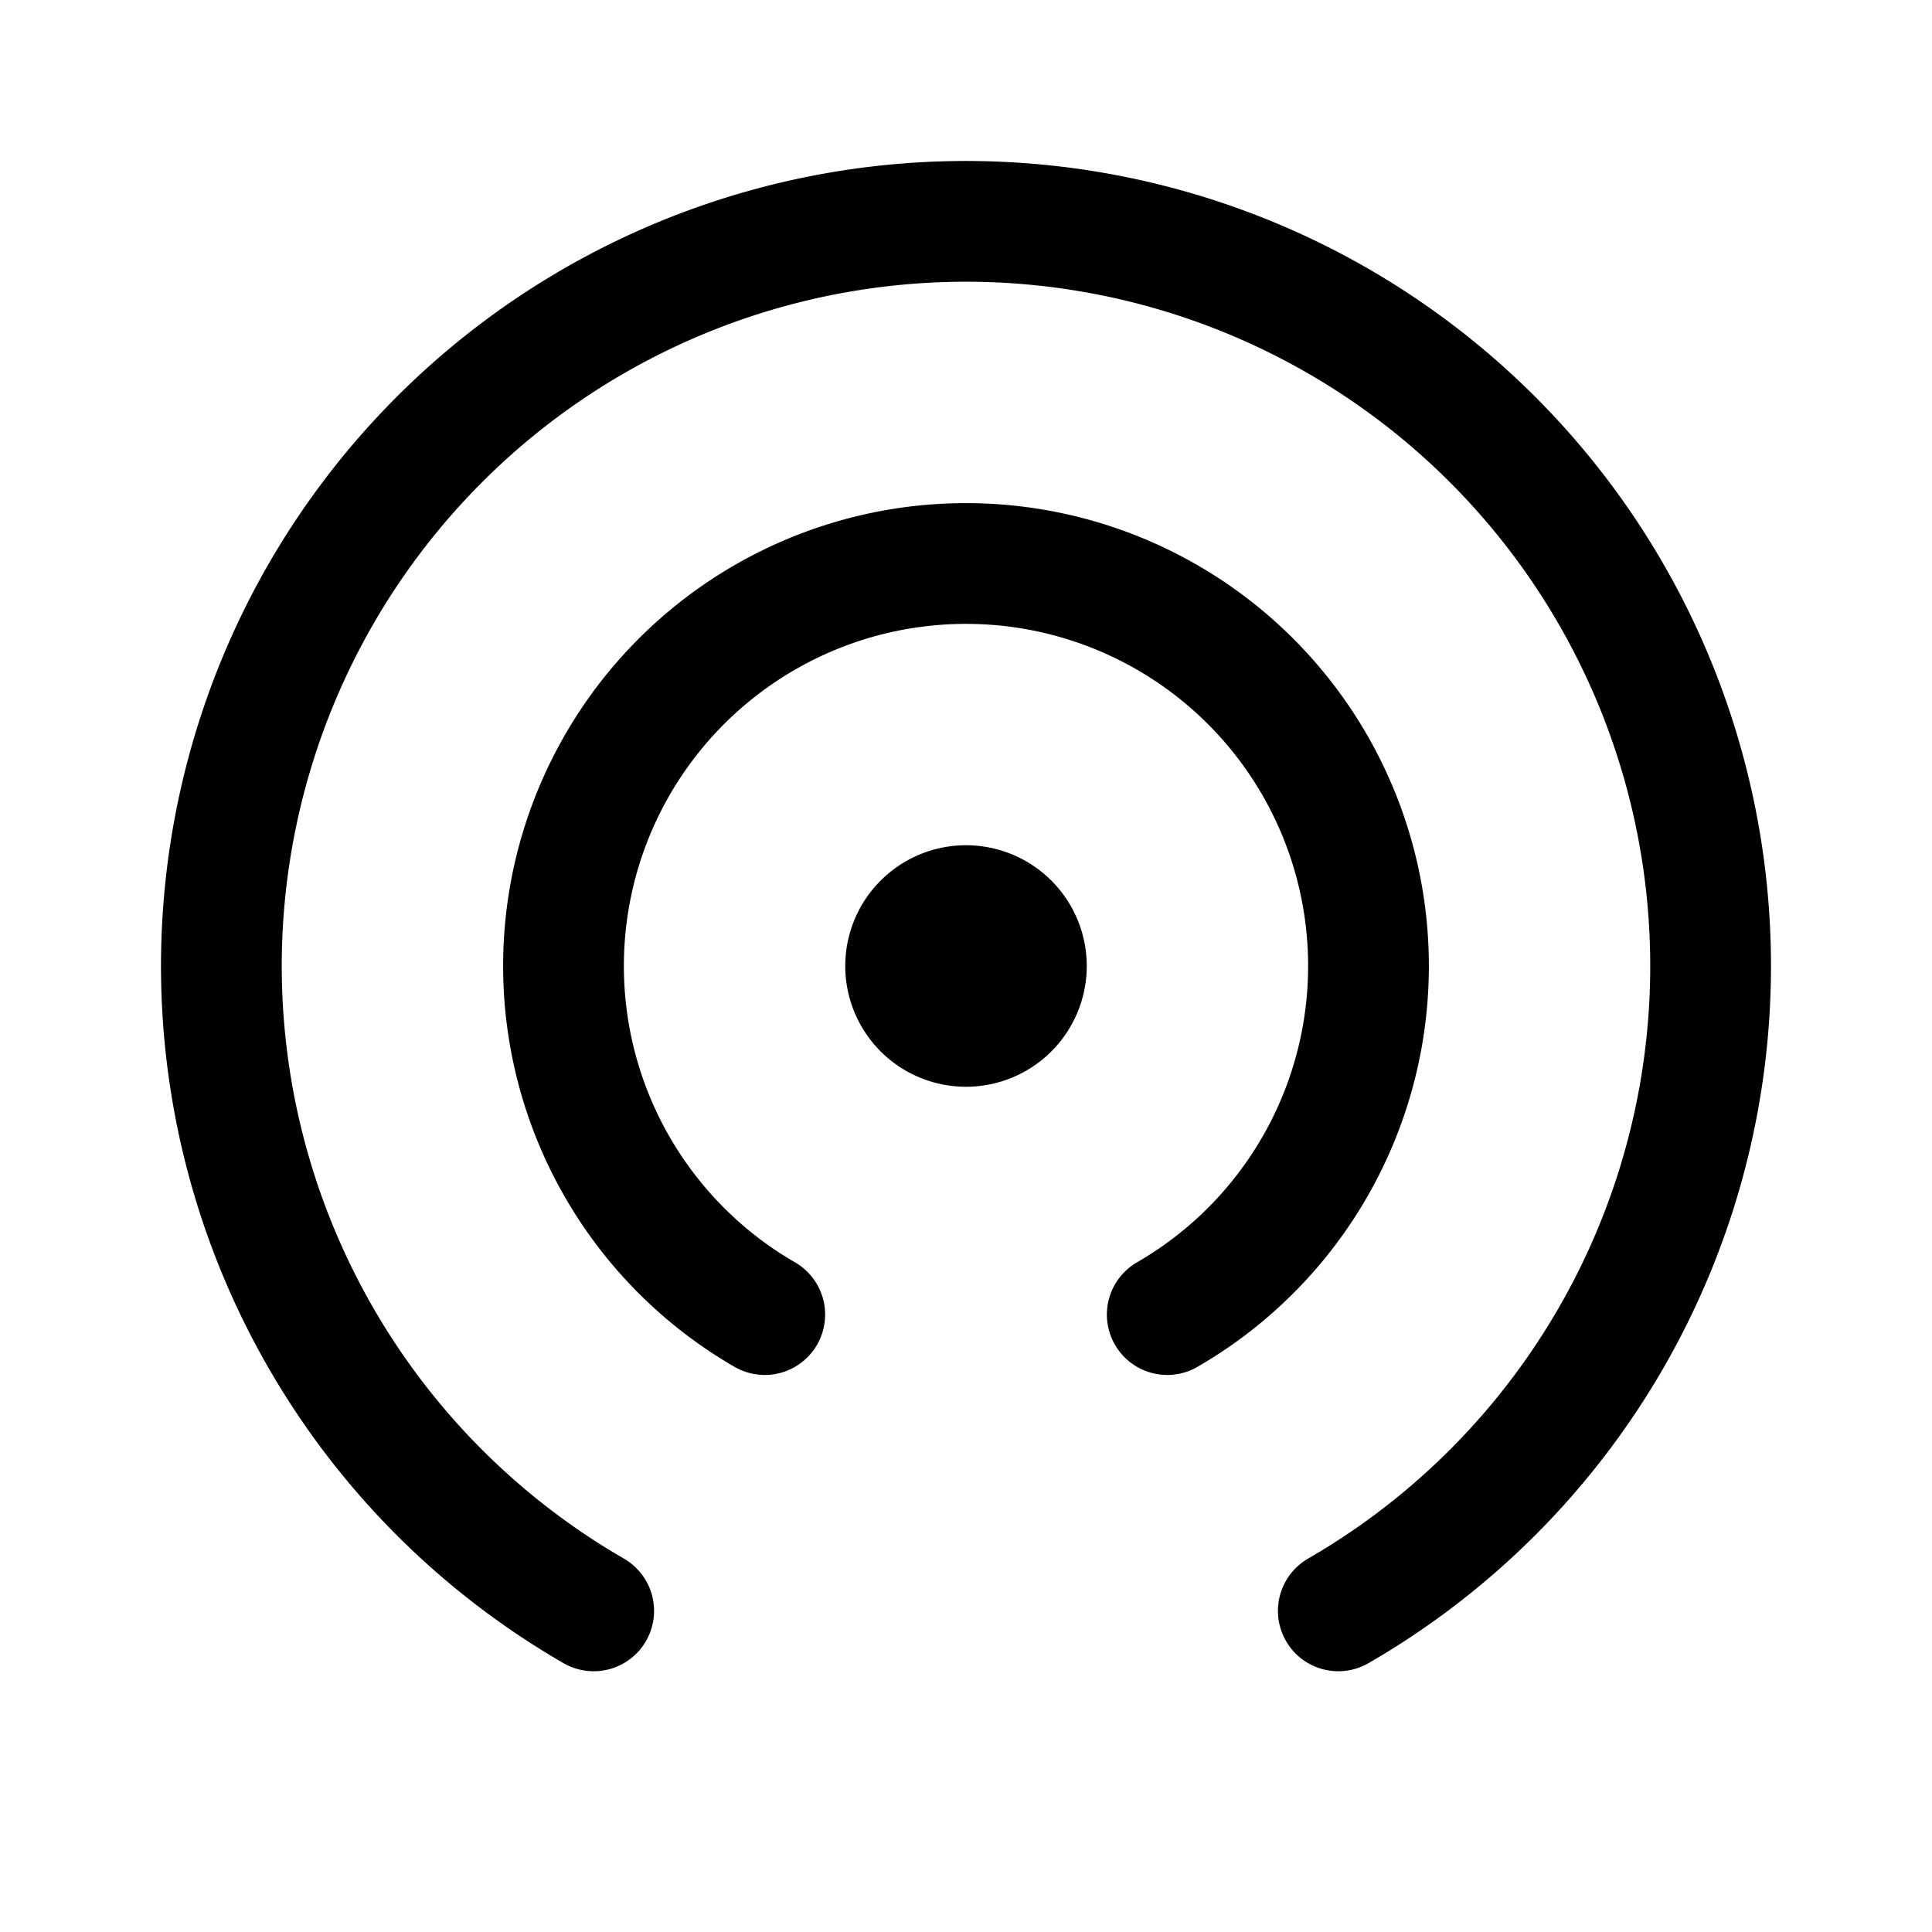 <svg xmlns="http://www.w3.org/2000/svg" width="192" height="192" fill="none" viewBox="0 0 192 192"><path stroke="#000" stroke-linecap="round" stroke-linejoin="round" stroke-width="12" d="M133 160.086a74.002 74.002 0 0 0 8.048-122.794A73.997 73.997 0 0 0 24.522 76.847 74 74 0 0 0 59 160.086"/><path stroke="#000" stroke-linecap="round" stroke-linejoin="round" stroke-width="12" d="M116 130.641a40 40 0 1 0-40 0"/><path stroke="#000" stroke-linecap="round" stroke-linejoin="round" stroke-width="12" d="M102 96a6 6 0 0 1-10.243 4.243 6.005 6.005 0 0 1-1.3-6.54A6 6 0 0 1 102 96"/></svg>